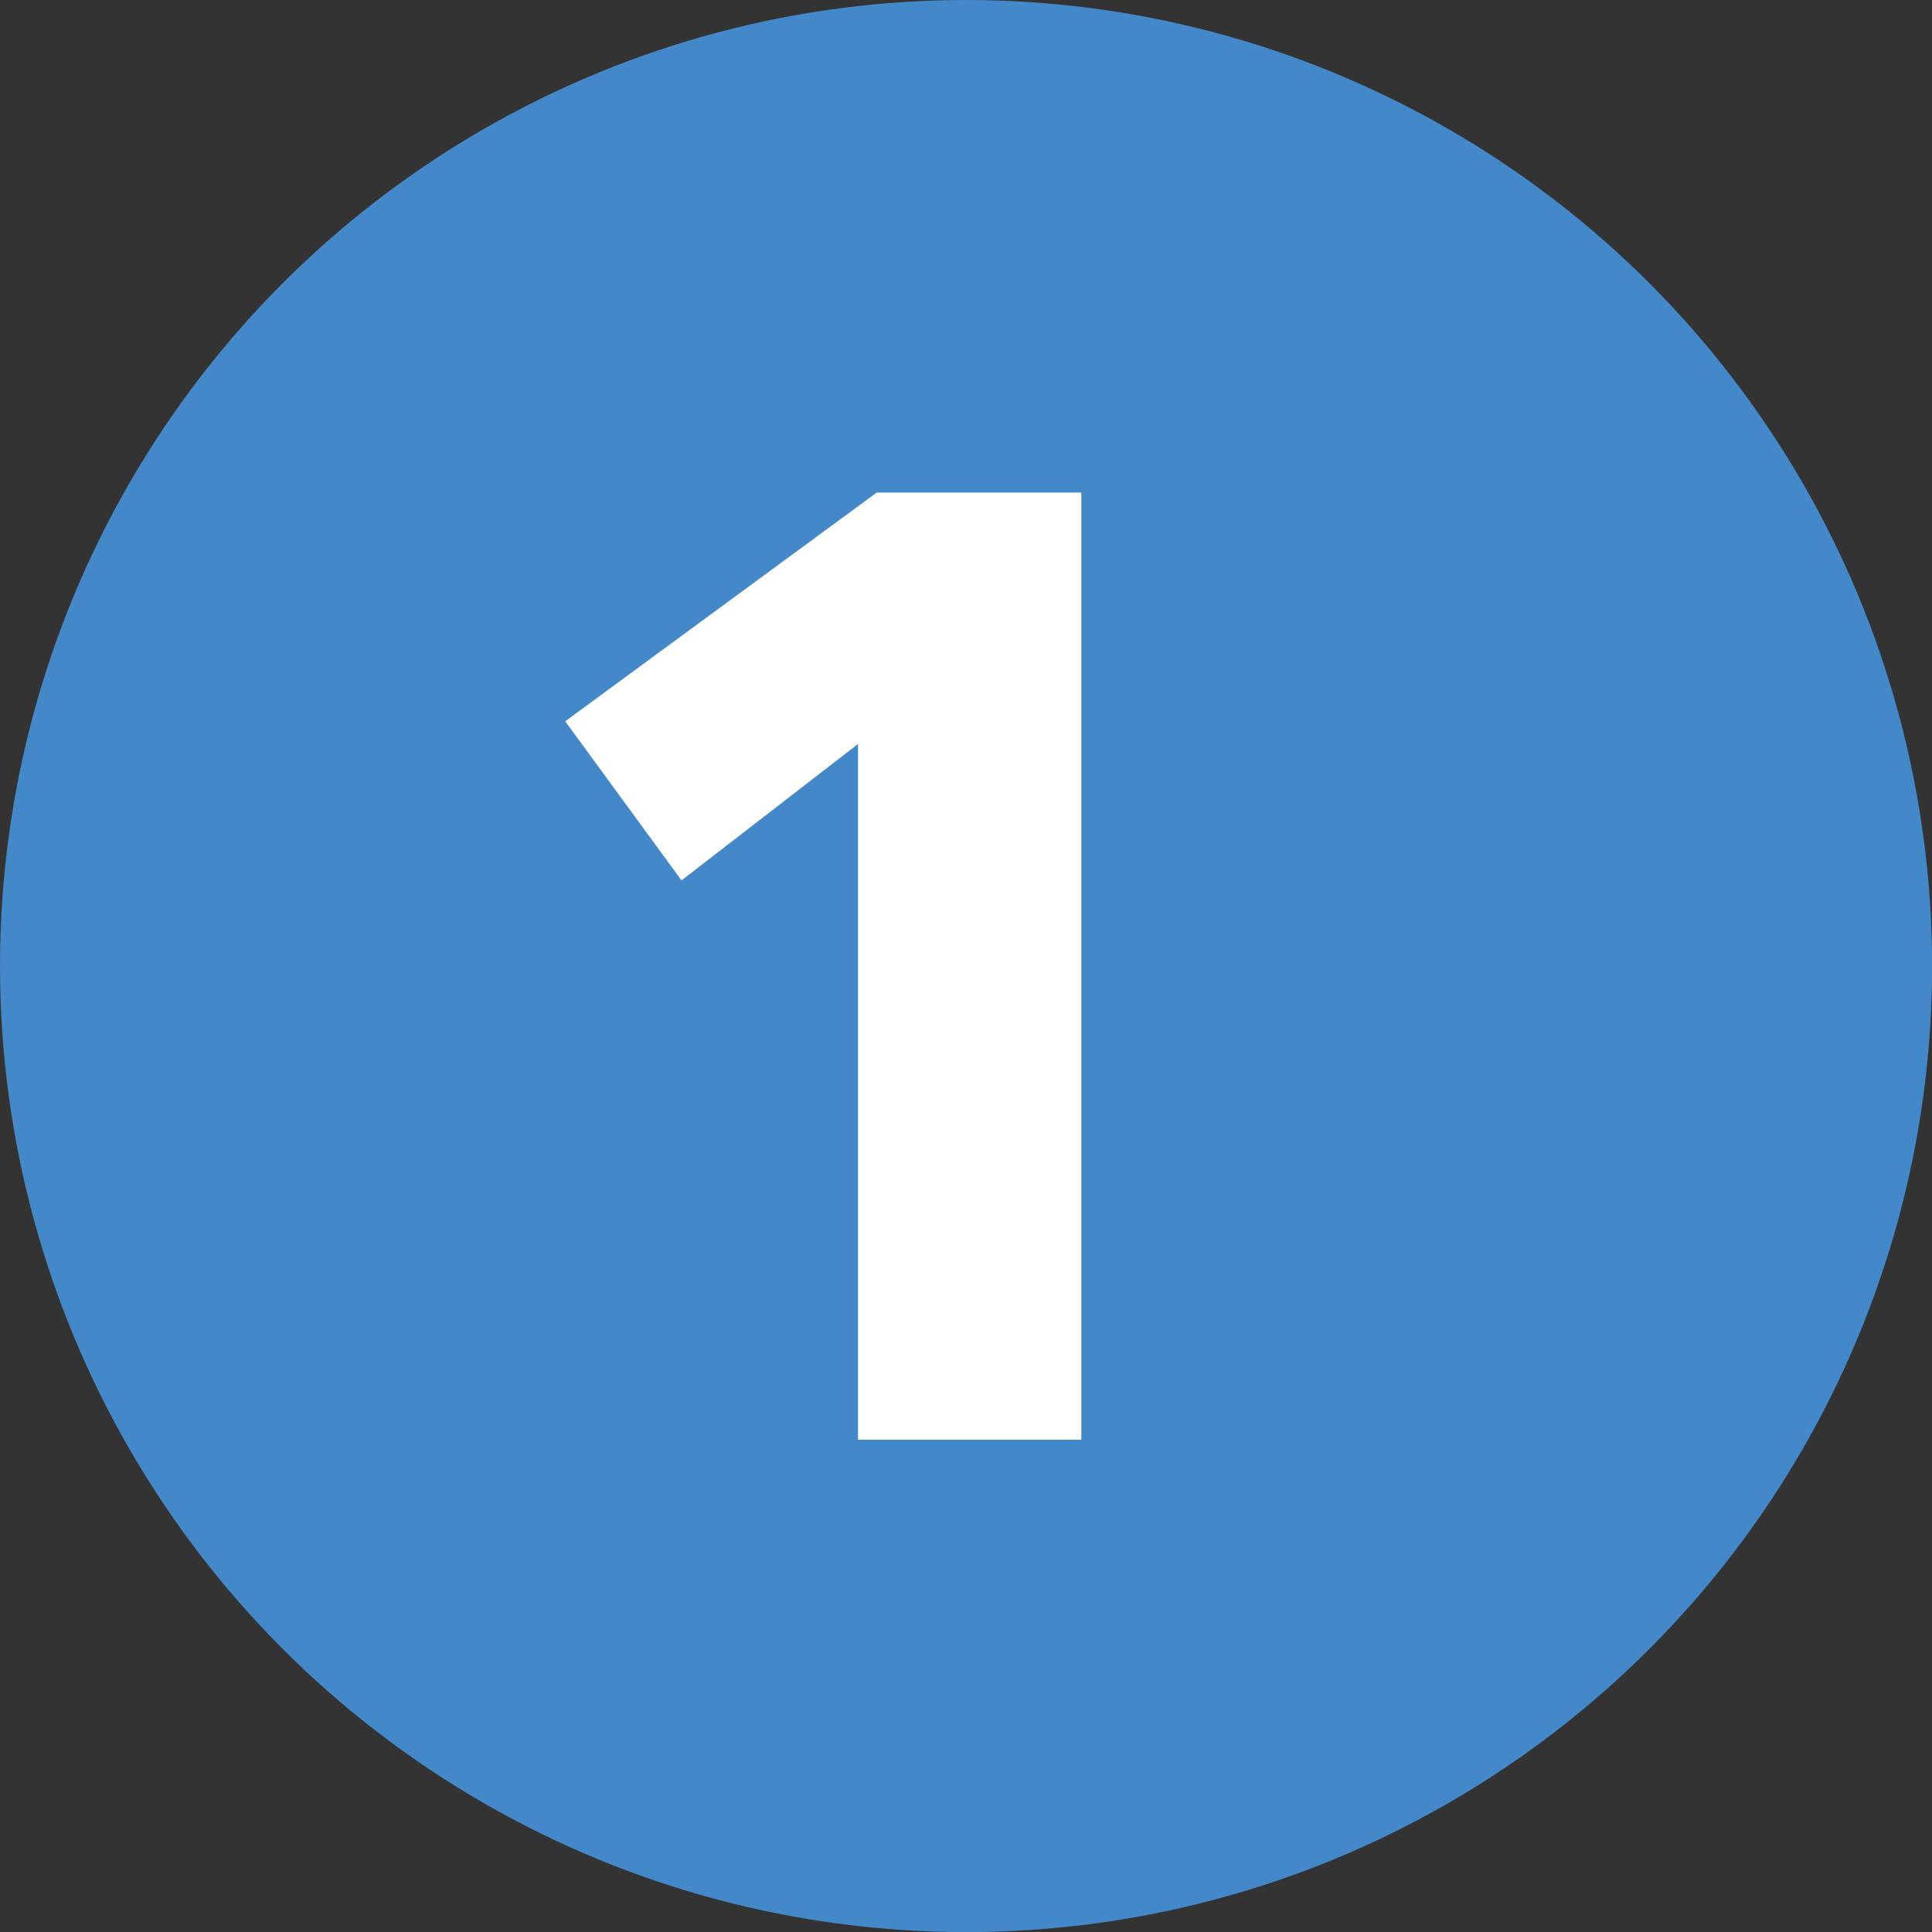 <svg xmlns="http://www.w3.org/2000/svg" viewBox="0 0 186.53 186.53"><rect x="0" y="0" width="186.53" height="186.53" fill="#333333" stroke="none"/><defs><style>.cls-1{fill:#4388c8;}.cls-2{fill:#fff;}</style></defs><g id="Calque_2" data-name="Calque 2"><g id="Calque_1-2" data-name="Calque 1"><circle class="cls-1" cx="93.27" cy="93.27" r="93.27"></circle><path class="cls-2" d="M82.84,139V71.83L65.8,85,54.57,69.64,84.64,47.56H104.4V139Z"></path></g></g></svg>
